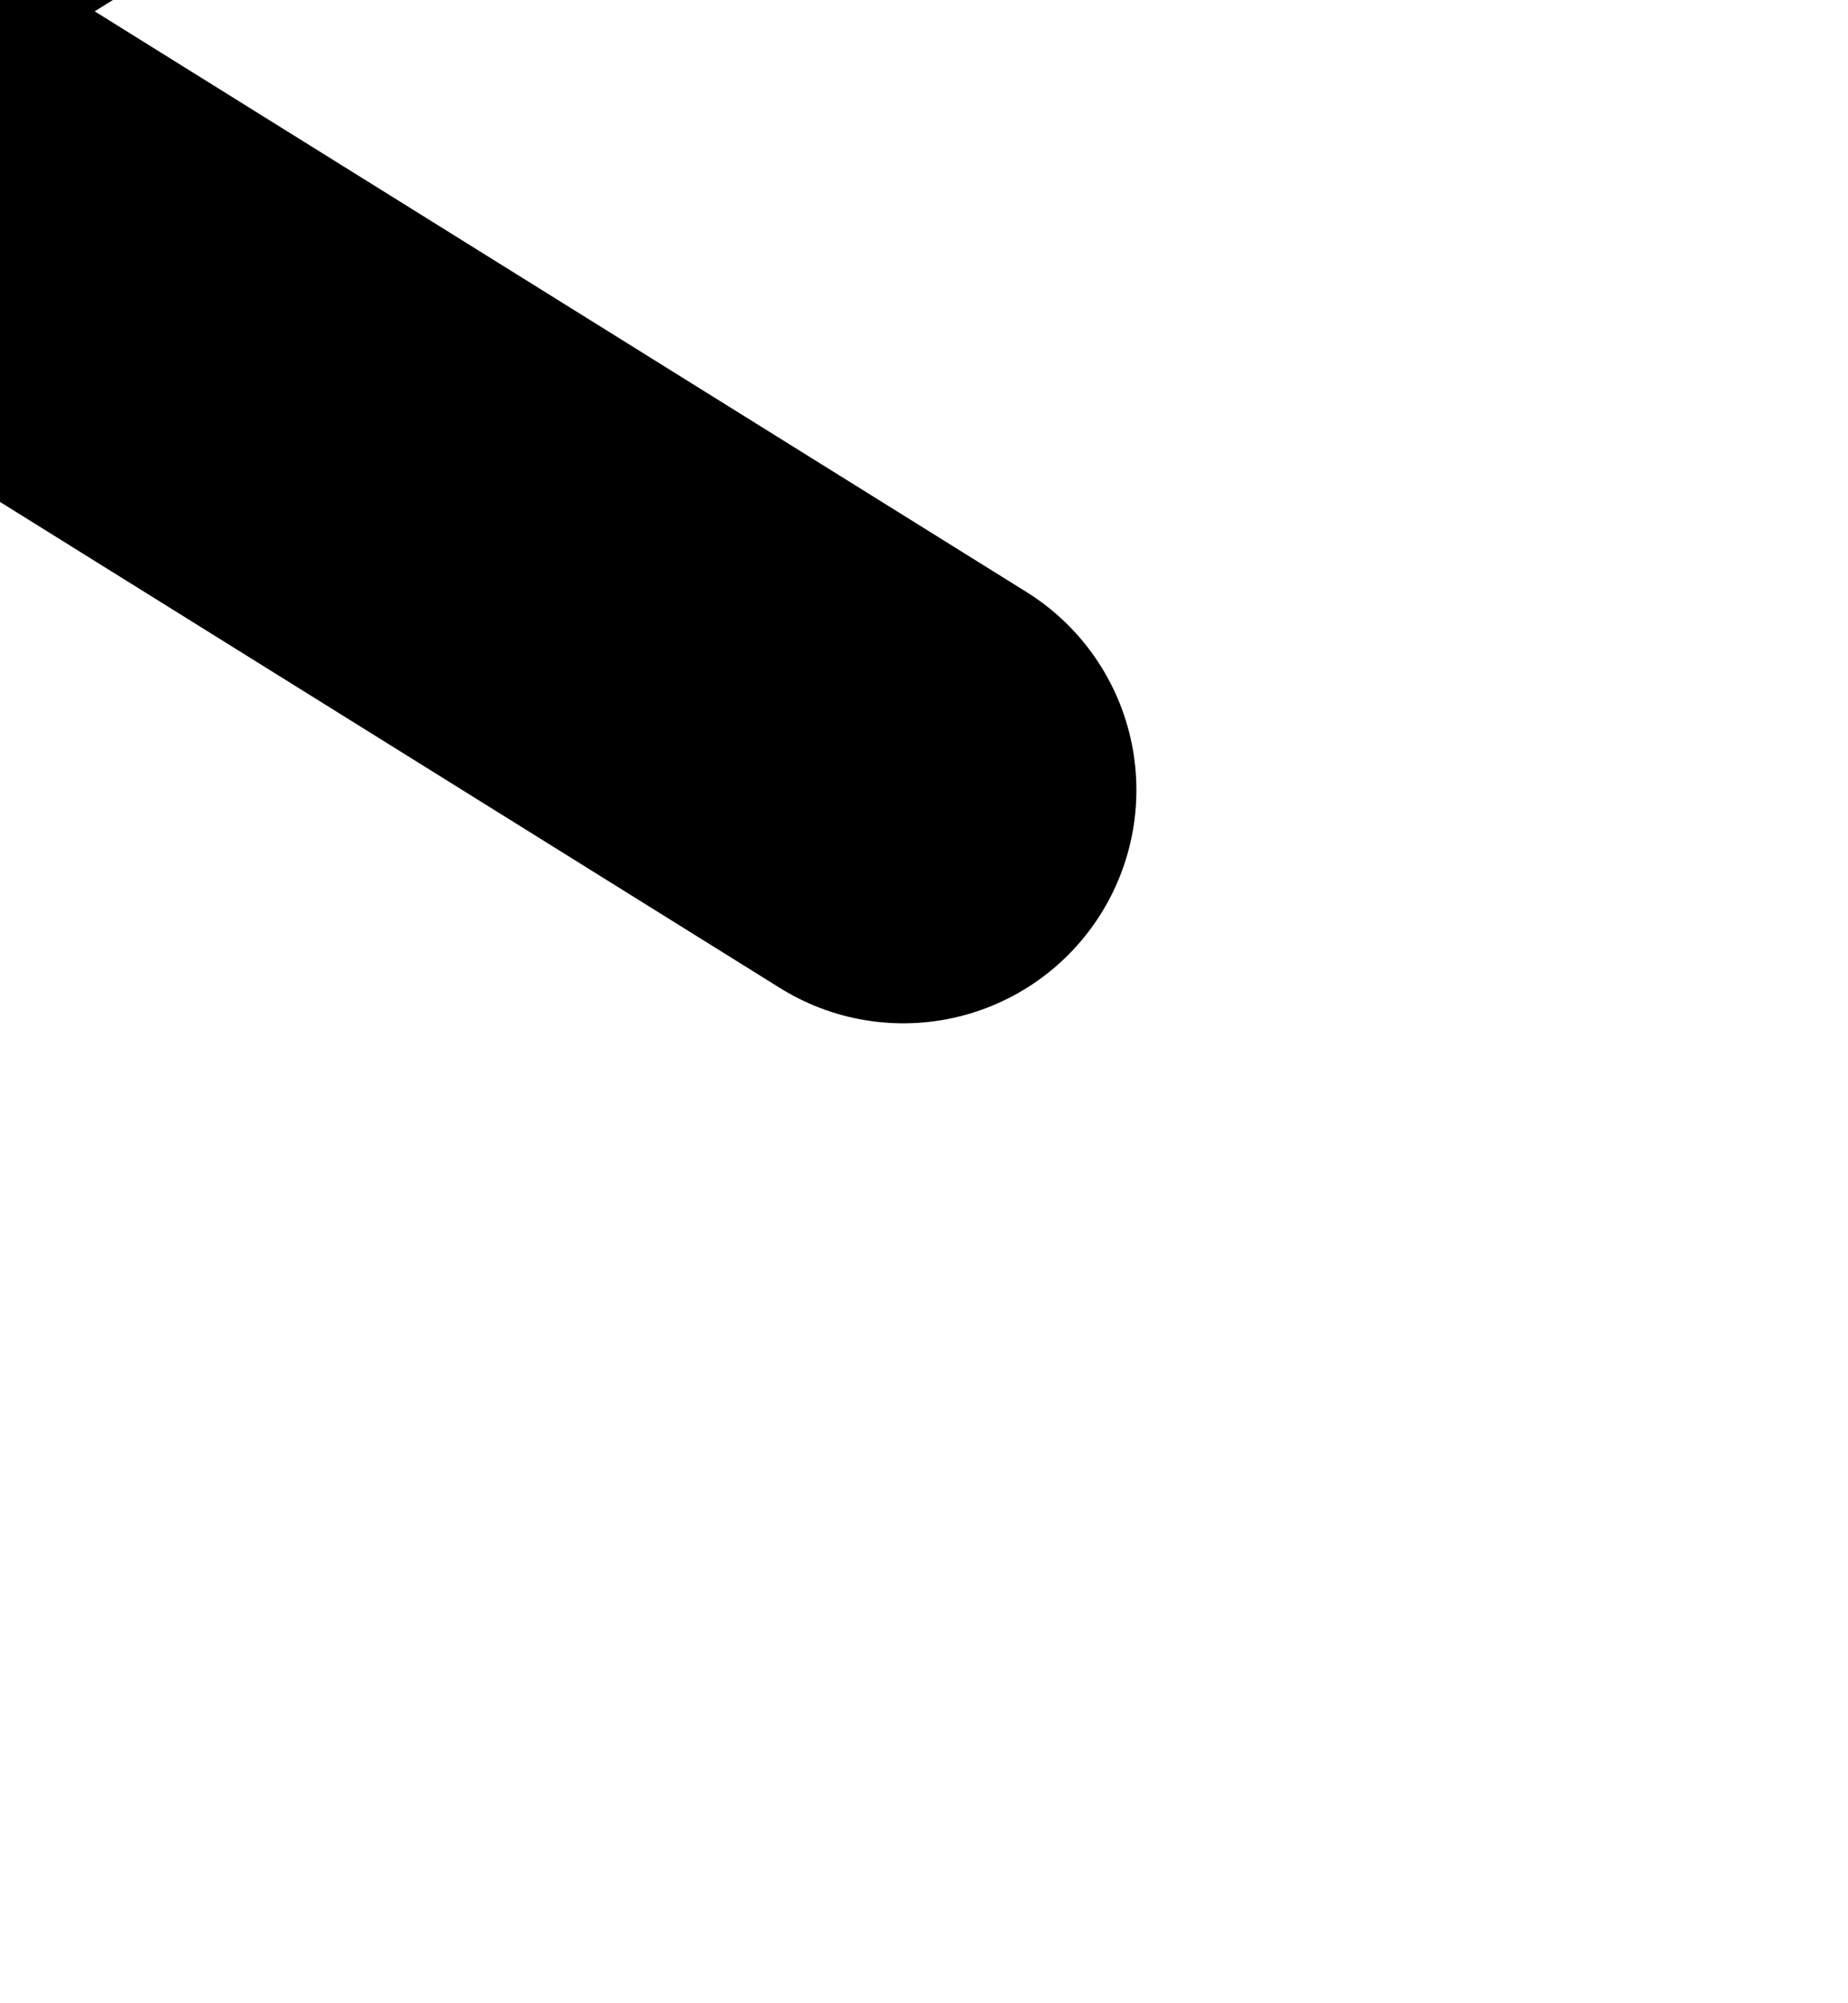 <?xml version="1.0" encoding="UTF-8" standalone="no"?>
<!-- Created with Inkscape (http://www.inkscape.org/) -->

<svg
   xmlns:dc="http://purl.org/dc/elements/1.1/"
   xmlns:cc="http://creativecommons.org/ns#"
   xmlns:rdf="http://www.w3.org/1999/02/22-rdf-syntax-ns#"
   xmlns:svg="http://www.w3.org/2000/svg"
   xmlns="http://www.w3.org/2000/svg"
   xmlns:sodipodi="http://sodipodi.sourceforge.net/DTD/sodipodi-0.dtd"
   xmlns:inkscape="http://www.inkscape.org/namespaces/inkscape"
   version="1.1"
   viewBox="0 0 24 26"
   id="svg2997"
   inkscape:version="0.48.4 r9939"
   width="100%"
   height="100%"
   sodipodi:docname="draw3.svg">
  <sodipodi:namedview
     pagecolor="#ffffff"
     bordercolor="#666666"
     borderopacity="1"
     objecttolerance="10"
     gridtolerance="10"
     guidetolerance="10"
     inkscape:pageopacity="0"
     inkscape:pageshadow="2"
     inkscape:window-width="1165"
     inkscape:window-height="839"
     id="namedview3007"
     showgrid="false"
     inkscape:zoom="4.12"
     inkscape:cx="84.373786"
     inkscape:cy="67.116088"
     inkscape:window-x="0"
     inkscape:window-y="0"
     inkscape:window-maximized="0"
     inkscape:current-layer="svg2997" />
  <defs
     id="defs2999" />
  <path
     style="fill:none;stroke:#000000;stroke-width:6.055;stroke-linecap:round;stroke-linejoin:round;stroke-miterlimit:4;stroke-dasharray:none"
     inkscape:connector-curvature="0"
     id="path3005"
     stroke-miterlimit="4"
     d="M 11.731,10.254 -4.497,0.147 11.731,-9.959" />
</svg>

